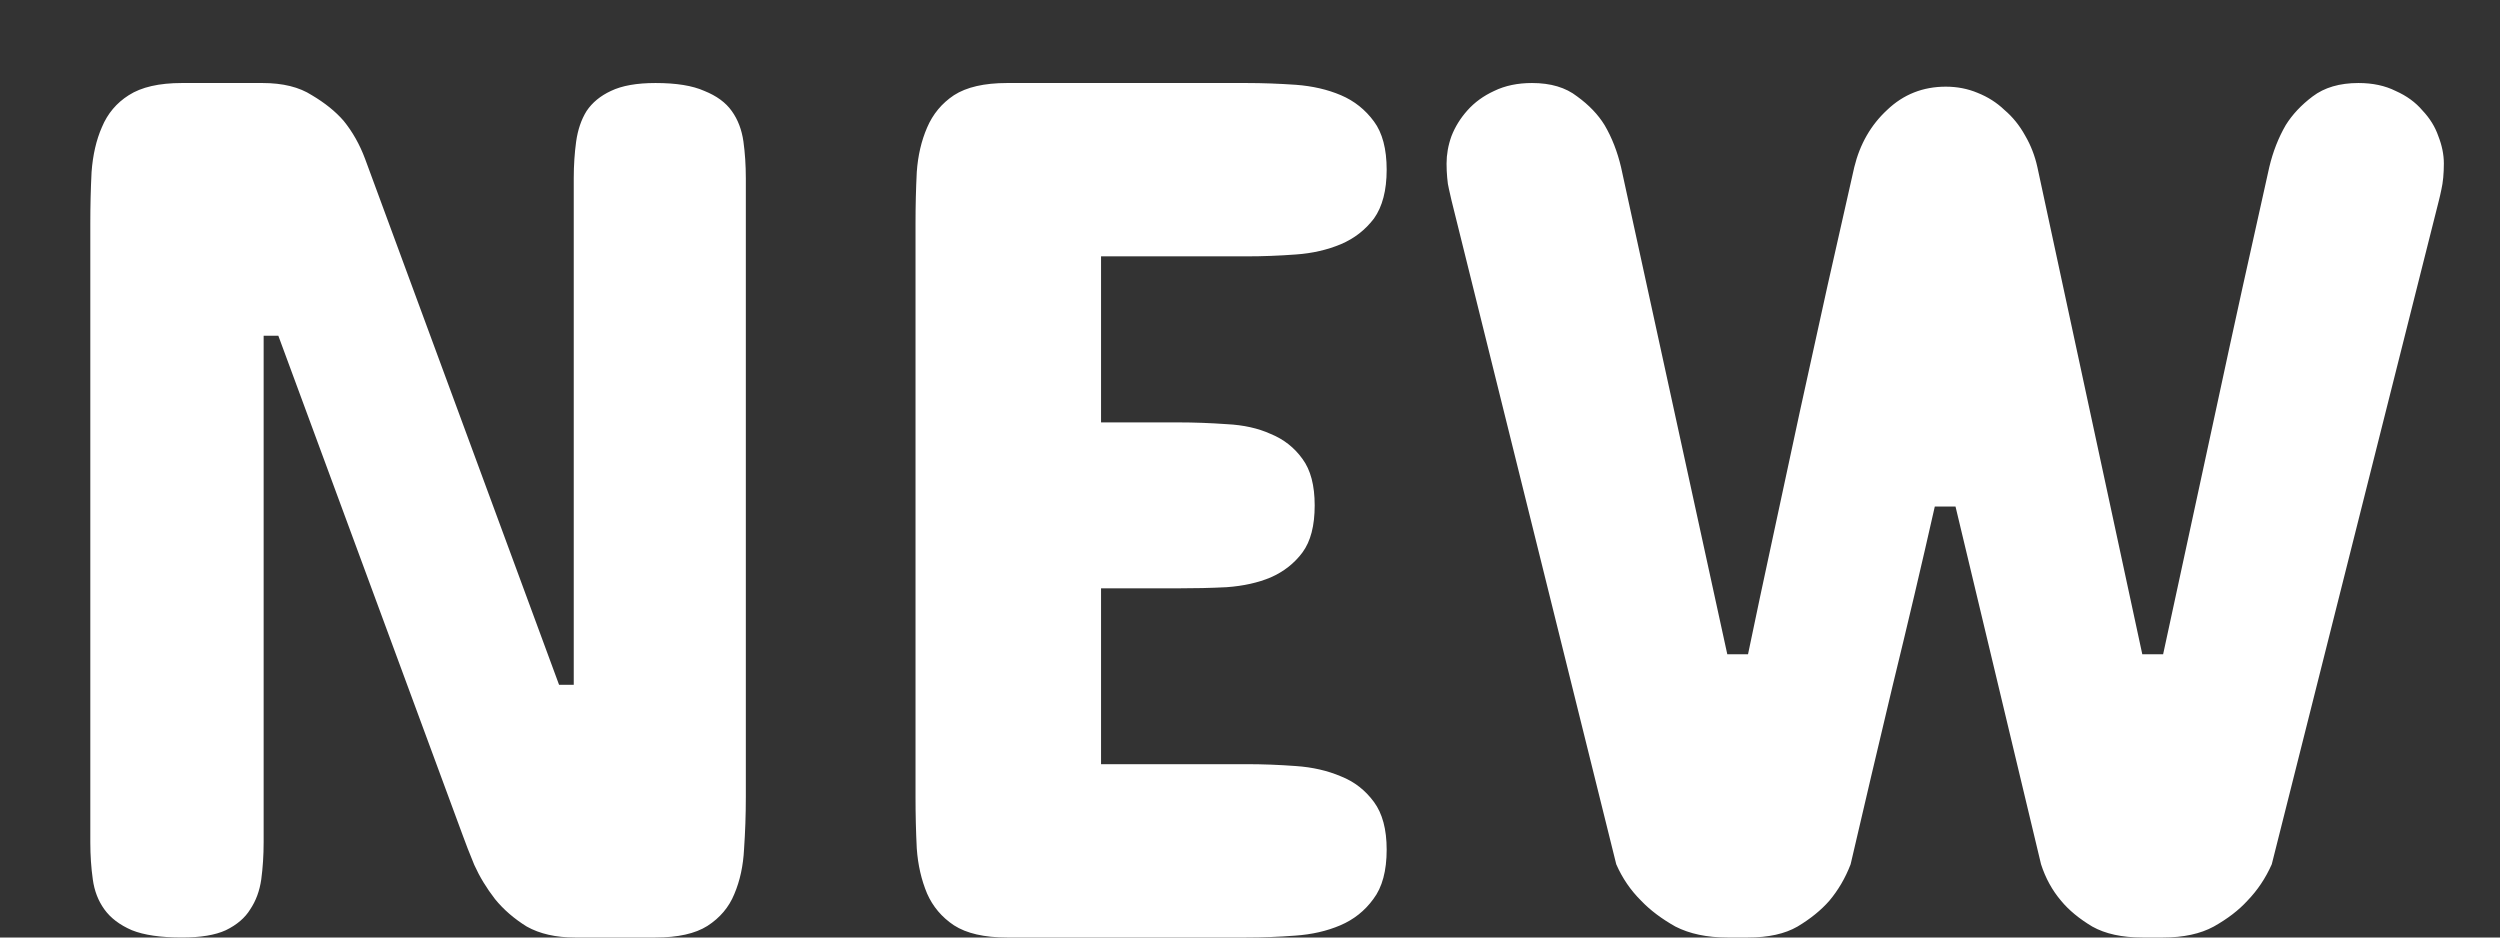 <svg width="24" height="9" viewBox="0 0 24 9" fill="none" xmlns="http://www.w3.org/2000/svg">
<rect x="0" y="0" width="24" height="9" fill="#333333" stroke="none"/>
<path d="M5.367 6.574H5.508V1.711C5.508 1.586 5.516 1.469 5.531 1.359C5.547 1.246 5.58 1.148 5.631 1.066C5.686 0.984 5.764 0.92 5.865 0.873C5.971 0.822 6.113 0.797 6.293 0.797C6.492 0.797 6.648 0.822 6.762 0.873C6.879 0.92 6.967 0.984 7.025 1.066C7.084 1.148 7.121 1.246 7.137 1.359C7.152 1.469 7.16 1.586 7.16 1.711V7.652C7.16 7.824 7.154 7.99 7.143 8.15C7.135 8.311 7.104 8.455 7.049 8.584C6.998 8.709 6.912 8.811 6.791 8.889C6.674 8.963 6.508 9 6.293 9H5.52C5.336 9 5.182 8.965 5.057 8.895C4.936 8.82 4.834 8.732 4.752 8.631C4.67 8.525 4.604 8.416 4.553 8.303C4.506 8.189 4.469 8.094 4.441 8.016L2.672 3.223H2.531V8.086C2.531 8.211 2.523 8.33 2.508 8.443C2.492 8.553 2.457 8.648 2.402 8.73C2.352 8.812 2.273 8.879 2.168 8.93C2.066 8.977 1.926 9 1.746 9C1.543 9 1.383 8.977 1.266 8.93C1.148 8.879 1.061 8.812 1.002 8.73C0.943 8.648 0.906 8.553 0.891 8.443C0.875 8.33 0.867 8.211 0.867 8.086V2.145C0.867 1.977 0.871 1.812 0.879 1.652C0.891 1.488 0.924 1.344 0.979 1.219C1.033 1.09 1.119 0.988 1.236 0.914C1.357 0.836 1.527 0.797 1.746 0.797H2.52C2.715 0.797 2.873 0.836 2.994 0.914C3.119 0.988 3.221 1.07 3.299 1.16C3.385 1.266 3.453 1.387 3.504 1.523L5.367 6.574ZM11.965 0.797C12.121 0.797 12.279 0.803 12.44 0.814C12.6 0.826 12.744 0.859 12.873 0.914C13.002 0.969 13.107 1.053 13.19 1.166C13.271 1.275 13.312 1.43 13.312 1.629C13.312 1.828 13.271 1.984 13.19 2.098C13.107 2.207 13.002 2.289 12.873 2.344C12.744 2.398 12.6 2.432 12.44 2.443C12.279 2.455 12.121 2.461 11.965 2.461H10.57V4.055H11.309C11.465 4.055 11.621 4.061 11.777 4.072C11.938 4.08 12.078 4.111 12.199 4.166C12.324 4.217 12.426 4.297 12.504 4.406C12.582 4.512 12.621 4.66 12.621 4.852C12.621 5.047 12.582 5.197 12.504 5.303C12.426 5.408 12.324 5.488 12.199 5.543C12.078 5.594 11.938 5.625 11.777 5.637C11.621 5.645 11.465 5.648 11.309 5.648H10.57V7.336H11.965C12.121 7.336 12.279 7.342 12.44 7.354C12.6 7.365 12.744 7.398 12.873 7.453C13.002 7.504 13.107 7.586 13.19 7.699C13.271 7.809 13.312 7.961 13.312 8.156C13.312 8.359 13.27 8.518 13.184 8.631C13.102 8.744 12.996 8.828 12.867 8.883C12.738 8.938 12.594 8.971 12.434 8.982C12.273 8.994 12.117 9 11.965 9H9.668C9.449 9 9.279 8.961 9.158 8.883C9.041 8.805 8.955 8.703 8.9 8.578C8.846 8.449 8.812 8.305 8.801 8.145C8.793 7.984 8.789 7.82 8.789 7.652V2.145C8.789 1.977 8.793 1.812 8.801 1.652C8.812 1.492 8.846 1.35 8.9 1.225C8.955 1.096 9.041 0.992 9.158 0.914C9.279 0.836 9.449 0.797 9.668 0.797H11.965ZM18.68 0.832C18.789 0.832 18.891 0.852 18.984 0.891C19.082 0.93 19.168 0.984 19.242 1.055C19.32 1.121 19.387 1.203 19.441 1.301C19.496 1.395 19.535 1.496 19.559 1.605L20.566 6.281H20.766C20.93 5.52 21.098 4.742 21.27 3.949C21.441 3.152 21.613 2.371 21.785 1.605C21.82 1.457 21.873 1.322 21.943 1.201C22.006 1.1 22.092 1.008 22.201 0.926C22.314 0.84 22.461 0.797 22.641 0.797C22.777 0.797 22.896 0.822 22.998 0.873C23.104 0.92 23.189 0.982 23.256 1.061C23.326 1.135 23.377 1.217 23.408 1.307C23.443 1.396 23.461 1.484 23.461 1.57C23.461 1.617 23.459 1.662 23.455 1.705C23.451 1.748 23.445 1.785 23.438 1.816C23.43 1.855 23.422 1.891 23.414 1.922L21.809 8.297C21.75 8.43 21.672 8.547 21.574 8.648C21.492 8.738 21.385 8.82 21.252 8.895C21.123 8.965 20.961 9 20.766 9H20.566C20.371 9 20.211 8.965 20.086 8.895C19.961 8.82 19.861 8.738 19.787 8.648C19.701 8.547 19.637 8.43 19.594 8.297L18.773 4.863H18.574C18.449 5.418 18.314 5.99 18.17 6.58C18.029 7.17 17.895 7.742 17.766 8.297C17.715 8.43 17.646 8.547 17.561 8.648C17.482 8.738 17.381 8.82 17.256 8.895C17.135 8.965 16.977 9 16.781 9H16.582C16.387 9 16.221 8.965 16.084 8.895C15.951 8.82 15.842 8.738 15.756 8.648C15.654 8.547 15.574 8.43 15.516 8.297L13.934 1.922C13.926 1.891 13.918 1.855 13.91 1.816C13.902 1.785 13.896 1.748 13.893 1.705C13.889 1.662 13.887 1.617 13.887 1.57C13.887 1.484 13.902 1.396 13.934 1.307C13.969 1.217 14.02 1.135 14.086 1.061C14.156 0.982 14.242 0.92 14.344 0.873C14.449 0.822 14.57 0.797 14.707 0.797C14.887 0.797 15.031 0.84 15.141 0.926C15.254 1.008 15.342 1.1 15.404 1.201C15.475 1.322 15.527 1.457 15.562 1.605L16.582 6.281H16.781C16.855 5.922 16.936 5.545 17.021 5.15C17.107 4.752 17.193 4.352 17.279 3.949C17.369 3.543 17.457 3.143 17.543 2.748C17.633 2.35 17.719 1.969 17.801 1.605C17.855 1.383 17.961 1.199 18.117 1.055C18.273 0.906 18.461 0.832 18.68 0.832Z" fill="white"/>
</svg>
